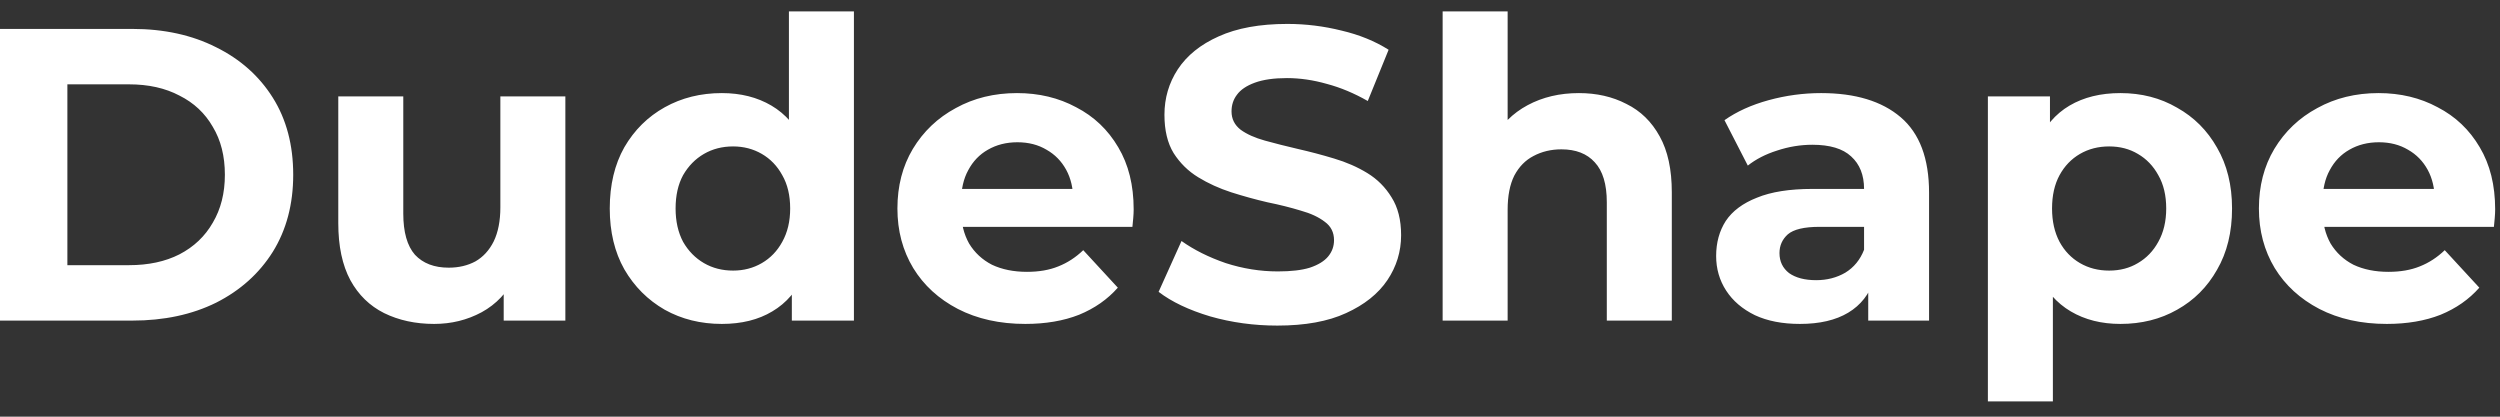 <svg width="144" height="24" viewBox="0 0 144 24" fill="none" xmlns="http://www.w3.org/2000/svg">
<rect x="0" y="0" width="144" height="24" fill="#333333" stroke="none"/>
<path d="M-0.007 18.466V1.666H7.625C9.449 1.666 11.057 2.018 12.449 2.722C13.841 3.41 14.929 4.378 15.713 5.626C16.497 6.874 16.889 8.354 16.889 10.066C16.889 11.762 16.497 13.242 15.713 14.506C14.929 15.754 13.841 16.73 12.449 17.434C11.057 18.122 9.449 18.466 7.625 18.466H-0.007ZM3.881 15.274H7.433C8.553 15.274 9.521 15.066 10.337 14.65C11.169 14.218 11.809 13.61 12.257 12.826C12.721 12.042 12.953 11.122 12.953 10.066C12.953 8.994 12.721 8.074 12.257 7.306C11.809 6.522 11.169 5.922 10.337 5.506C9.521 5.074 8.553 4.858 7.433 4.858H3.881V15.274ZM25.005 18.658C23.933 18.658 22.973 18.45 22.125 18.034C21.293 17.618 20.645 16.986 20.181 16.138C19.717 15.274 19.485 14.178 19.485 12.85V5.554H23.229V12.298C23.229 13.37 23.453 14.162 23.901 14.674C24.365 15.17 25.013 15.418 25.845 15.418C26.421 15.418 26.933 15.298 27.381 15.058C27.829 14.802 28.181 14.418 28.437 13.906C28.693 13.378 28.821 12.722 28.821 11.938V5.554H32.565V18.466H29.013V14.914L29.661 15.946C29.229 16.842 28.589 17.522 27.741 17.986C26.909 18.434 25.997 18.658 25.005 18.658ZM41.578 18.658C40.362 18.658 39.266 18.386 38.29 17.842C37.314 17.282 36.538 16.506 35.962 15.514C35.402 14.522 35.122 13.354 35.122 12.01C35.122 10.65 35.402 9.474 35.962 8.482C36.538 7.49 37.314 6.722 38.29 6.178C39.266 5.634 40.362 5.362 41.578 5.362C42.666 5.362 43.618 5.602 44.434 6.082C45.25 6.562 45.882 7.29 46.33 8.266C46.778 9.242 47.002 10.49 47.002 12.01C47.002 13.514 46.786 14.762 46.354 15.754C45.922 16.73 45.298 17.458 44.482 17.938C43.682 18.418 42.714 18.658 41.578 18.658ZM42.226 15.586C42.834 15.586 43.386 15.442 43.882 15.154C44.378 14.866 44.77 14.458 45.058 13.93C45.362 13.386 45.514 12.746 45.514 12.01C45.514 11.258 45.362 10.618 45.058 10.09C44.77 9.562 44.378 9.154 43.882 8.866C43.386 8.578 42.834 8.434 42.226 8.434C41.602 8.434 41.042 8.578 40.546 8.866C40.05 9.154 39.65 9.562 39.346 10.09C39.058 10.618 38.914 11.258 38.914 12.01C38.914 12.746 39.058 13.386 39.346 13.93C39.65 14.458 40.05 14.866 40.546 15.154C41.042 15.442 41.602 15.586 42.226 15.586ZM45.61 18.466V15.826L45.682 11.986L45.442 8.17V0.658H49.186V18.466H45.61ZM59.059 18.658C57.587 18.658 56.291 18.37 55.171 17.794C54.067 17.218 53.211 16.434 52.603 15.442C51.995 14.434 51.691 13.29 51.691 12.01C51.691 10.714 51.987 9.57 52.579 8.578C53.187 7.57 54.011 6.786 55.051 6.226C56.091 5.65 57.267 5.362 58.579 5.362C59.843 5.362 60.979 5.634 61.987 6.178C63.011 6.706 63.819 7.474 64.411 8.482C65.003 9.474 65.299 10.666 65.299 12.058C65.299 12.202 65.291 12.37 65.275 12.562C65.259 12.738 65.243 12.906 65.227 13.066H54.739V10.882H63.259L61.819 11.53C61.819 10.858 61.683 10.274 61.411 9.778C61.139 9.282 60.763 8.898 60.283 8.626C59.803 8.338 59.243 8.194 58.603 8.194C57.963 8.194 57.395 8.338 56.899 8.626C56.419 8.898 56.043 9.29 55.771 9.802C55.499 10.298 55.363 10.89 55.363 11.578V12.154C55.363 12.858 55.515 13.482 55.819 14.026C56.139 14.554 56.579 14.962 57.139 15.25C57.715 15.522 58.387 15.658 59.155 15.658C59.843 15.658 60.443 15.554 60.955 15.346C61.483 15.138 61.963 14.826 62.395 14.41L64.387 16.57C63.795 17.242 63.051 17.762 62.155 18.13C61.259 18.482 60.227 18.658 59.059 18.658ZM73.576 18.754C72.231 18.754 70.944 18.578 69.712 18.226C68.48 17.858 67.487 17.386 66.736 16.81L68.055 13.882C68.775 14.394 69.624 14.818 70.6 15.154C71.591 15.474 72.591 15.634 73.6 15.634C74.368 15.634 74.984 15.562 75.448 15.418C75.927 15.258 76.279 15.042 76.504 14.77C76.728 14.498 76.84 14.186 76.84 13.834C76.84 13.386 76.663 13.034 76.311 12.778C75.96 12.506 75.496 12.29 74.919 12.13C74.344 11.954 73.704 11.794 72.999 11.65C72.311 11.49 71.615 11.298 70.912 11.074C70.224 10.85 69.591 10.562 69.016 10.21C68.439 9.858 67.968 9.394 67.6 8.818C67.248 8.242 67.072 7.506 67.072 6.61C67.072 5.65 67.328 4.778 67.84 3.994C68.368 3.194 69.151 2.562 70.192 2.098C71.248 1.618 72.567 1.378 74.151 1.378C75.207 1.378 76.248 1.506 77.272 1.762C78.296 2.002 79.2 2.37 79.984 2.866L78.784 5.818C77.999 5.37 77.216 5.042 76.431 4.834C75.647 4.61 74.879 4.498 74.127 4.498C73.376 4.498 72.76 4.586 72.279 4.762C71.799 4.938 71.456 5.17 71.248 5.458C71.04 5.73 70.936 6.05 70.936 6.418C70.936 6.85 71.112 7.202 71.463 7.474C71.816 7.73 72.279 7.938 72.856 8.098C73.431 8.258 74.064 8.418 74.751 8.578C75.456 8.738 76.151 8.922 76.84 9.13C77.543 9.338 78.183 9.618 78.76 9.97C79.335 10.322 79.799 10.786 80.151 11.362C80.519 11.938 80.704 12.666 80.704 13.546C80.704 14.49 80.439 15.354 79.912 16.138C79.383 16.922 78.591 17.554 77.535 18.034C76.496 18.514 75.175 18.754 73.576 18.754ZM90.944 5.362C91.968 5.362 92.88 5.57 93.68 5.986C94.496 6.386 95.136 7.01 95.6 7.858C96.064 8.69 96.296 9.762 96.296 11.074V18.466H92.552V11.65C92.552 10.61 92.32 9.842 91.856 9.346C91.408 8.85 90.768 8.602 89.936 8.602C89.344 8.602 88.808 8.73 88.328 8.986C87.864 9.226 87.496 9.602 87.224 10.114C86.968 10.626 86.84 11.282 86.84 12.082V18.466H83.096V0.658H86.84V9.13L86 8.05C86.464 7.186 87.128 6.522 87.992 6.058C88.856 5.594 89.84 5.362 90.944 5.362ZM107.61 18.466V15.946L107.37 15.394V10.882C107.37 10.082 107.122 9.458 106.626 9.01C106.146 8.562 105.402 8.338 104.394 8.338C103.706 8.338 103.026 8.45 102.354 8.674C101.698 8.882 101.138 9.17 100.674 9.538L99.33 6.922C100.034 6.426 100.882 6.042 101.874 5.77C102.866 5.498 103.874 5.362 104.898 5.362C106.866 5.362 108.394 5.826 109.482 6.754C110.57 7.682 111.114 9.13 111.114 11.098V18.466H107.61ZM103.674 18.658C102.666 18.658 101.802 18.49 101.082 18.154C100.362 17.802 99.81 17.33 99.426 16.738C99.042 16.146 98.85 15.482 98.85 14.746C98.85 13.978 99.034 13.306 99.402 12.73C99.786 12.154 100.386 11.706 101.202 11.386C102.018 11.05 103.082 10.882 104.394 10.882H107.826V13.066H104.802C103.922 13.066 103.314 13.21 102.978 13.498C102.658 13.786 102.498 14.146 102.498 14.578C102.498 15.058 102.682 15.442 103.05 15.73C103.434 16.002 103.954 16.138 104.61 16.138C105.234 16.138 105.794 15.994 106.29 15.706C106.786 15.402 107.146 14.962 107.37 14.386L107.946 16.114C107.674 16.946 107.178 17.578 106.458 18.01C105.738 18.442 104.81 18.658 103.674 18.658ZM122.134 18.658C121.046 18.658 120.094 18.418 119.278 17.938C118.462 17.458 117.822 16.73 117.358 15.754C116.91 14.762 116.686 13.514 116.686 12.01C116.686 10.49 116.902 9.242 117.334 8.266C117.766 7.29 118.39 6.562 119.206 6.082C120.022 5.602 120.998 5.362 122.134 5.362C123.35 5.362 124.438 5.642 125.398 6.202C126.374 6.746 127.142 7.514 127.702 8.506C128.278 9.498 128.566 10.666 128.566 12.01C128.566 13.37 128.278 14.546 127.702 15.538C127.142 16.53 126.374 17.298 125.398 17.842C124.438 18.386 123.35 18.658 122.134 18.658ZM114.502 23.122V5.554H118.078V8.194L118.006 12.034L118.246 15.85V23.122H114.502ZM121.486 15.586C122.11 15.586 122.662 15.442 123.142 15.154C123.638 14.866 124.03 14.458 124.318 13.93C124.622 13.386 124.774 12.746 124.774 12.01C124.774 11.258 124.622 10.618 124.318 10.09C124.03 9.562 123.638 9.154 123.142 8.866C122.662 8.578 122.11 8.434 121.486 8.434C120.862 8.434 120.302 8.578 119.806 8.866C119.31 9.154 118.918 9.562 118.63 10.09C118.342 10.618 118.198 11.258 118.198 12.01C118.198 12.746 118.342 13.386 118.63 13.93C118.918 14.458 119.31 14.866 119.806 15.154C120.302 15.442 120.862 15.586 121.486 15.586ZM137.481 18.658C136.009 18.658 134.713 18.37 133.593 17.794C132.489 17.218 131.633 16.434 131.025 15.442C130.417 14.434 130.113 13.29 130.113 12.01C130.113 10.714 130.409 9.57 131.001 8.578C131.609 7.57 132.433 6.786 133.473 6.226C134.513 5.65 135.689 5.362 137.001 5.362C138.265 5.362 139.401 5.634 140.409 6.178C141.433 6.706 142.241 7.474 142.833 8.482C143.425 9.474 143.721 10.666 143.721 12.058C143.721 12.202 143.713 12.37 143.697 12.562C143.681 12.738 143.665 12.906 143.649 13.066H133.161V10.882H141.681L140.241 11.53C140.241 10.858 140.105 10.274 139.833 9.778C139.561 9.282 139.185 8.898 138.705 8.626C138.225 8.338 137.665 8.194 137.025 8.194C136.385 8.194 135.817 8.338 135.321 8.626C134.841 8.898 134.465 9.29 134.193 9.802C133.921 10.298 133.785 10.89 133.785 11.578V12.154C133.785 12.858 133.937 13.482 134.241 14.026C134.561 14.554 135.001 14.962 135.561 15.25C136.137 15.522 136.809 15.658 137.577 15.658C138.265 15.658 138.865 15.554 139.377 15.346C139.905 15.138 140.385 14.826 140.817 14.41L142.809 16.57C142.217 17.242 141.473 17.762 140.577 18.13C139.681 18.482 138.649 18.658 137.481 18.658Z" fill="white"/>
</svg>
